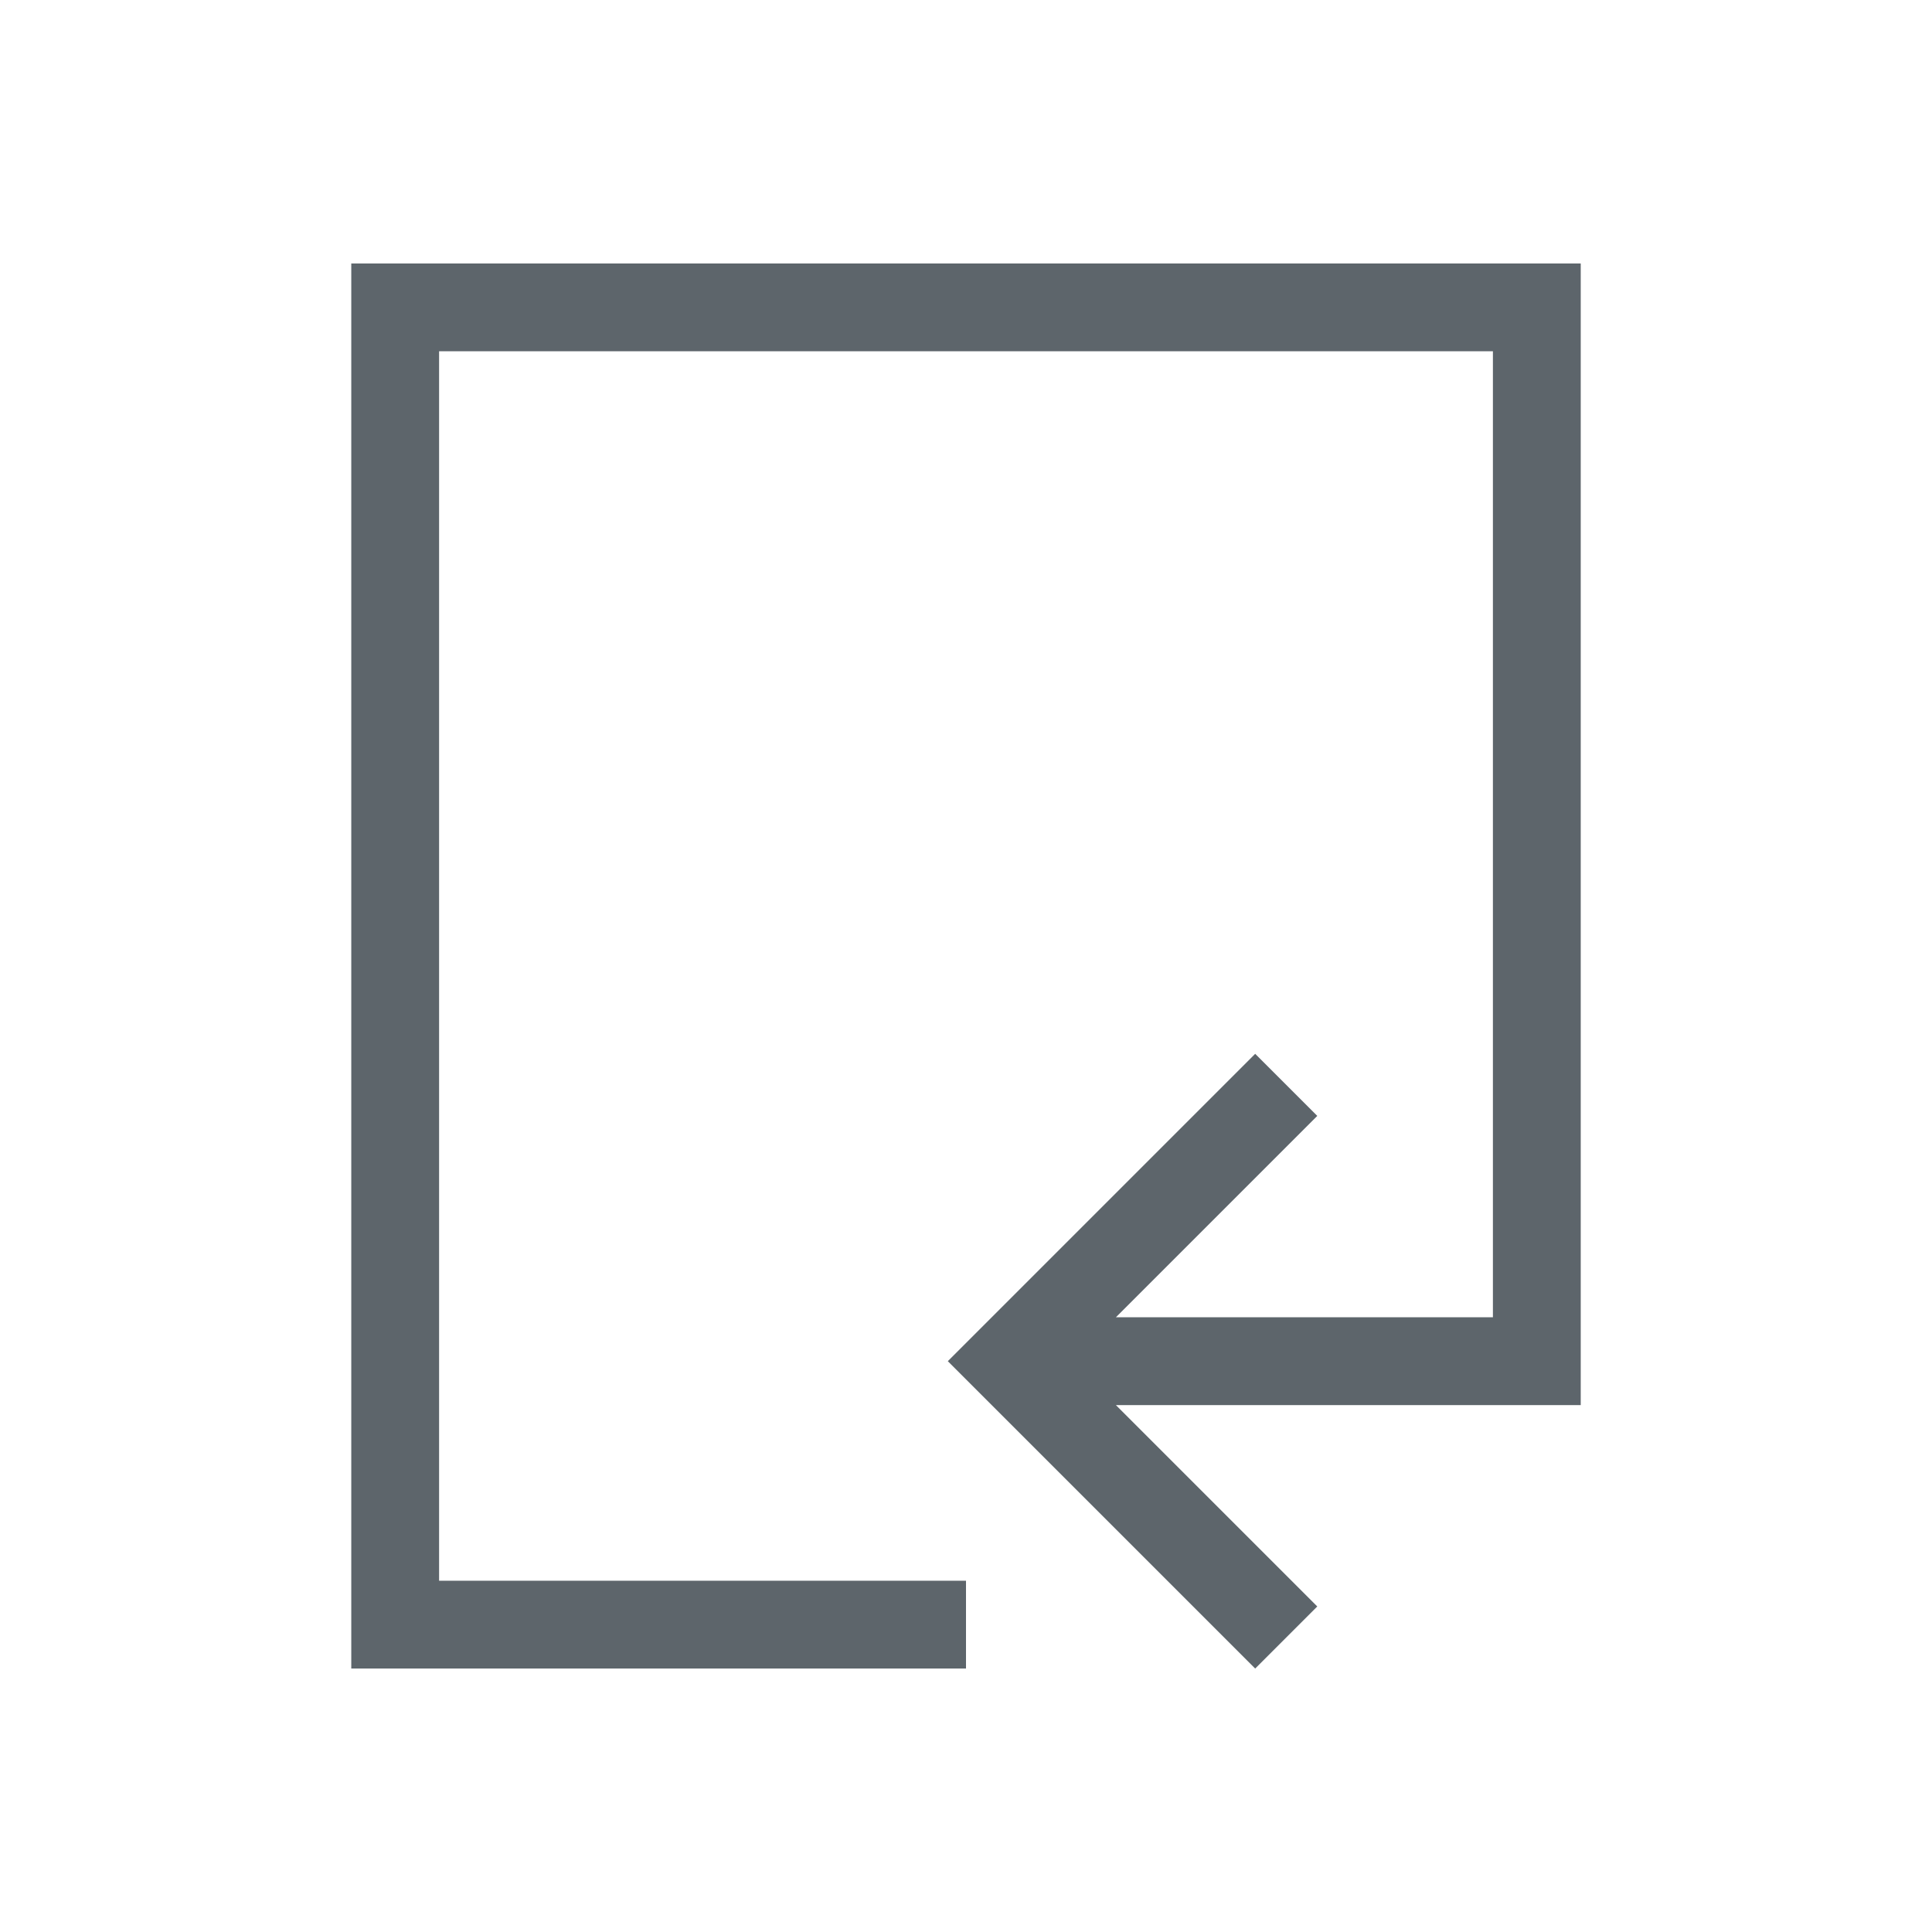 <svg xmlns="http://www.w3.org/2000/svg" viewBox="0 0 22 22">
  <defs id="defs3051">
    <style type="text/css" id="current-color-scheme">
      .ColorScheme-Text {
        color:#5d656b;
      }
      </style>
  </defs>
 <path 
    style="fill:currentColor;fill-opacity:1;stroke:none" 
  d="m18 1033.362v15 1h-1-6v-1h6v-14h-12v11h4.293l-2.293-2.293.707-.707 2.793 2.793.707.707-.707.707-2.793 2.793-.707-.707 2.293-2.293h-5.293v-1-12h13 1" transform="matrix(-1 0 0 1 22-1030.362)"
    class="ColorScheme-Text"
    />
</svg>

